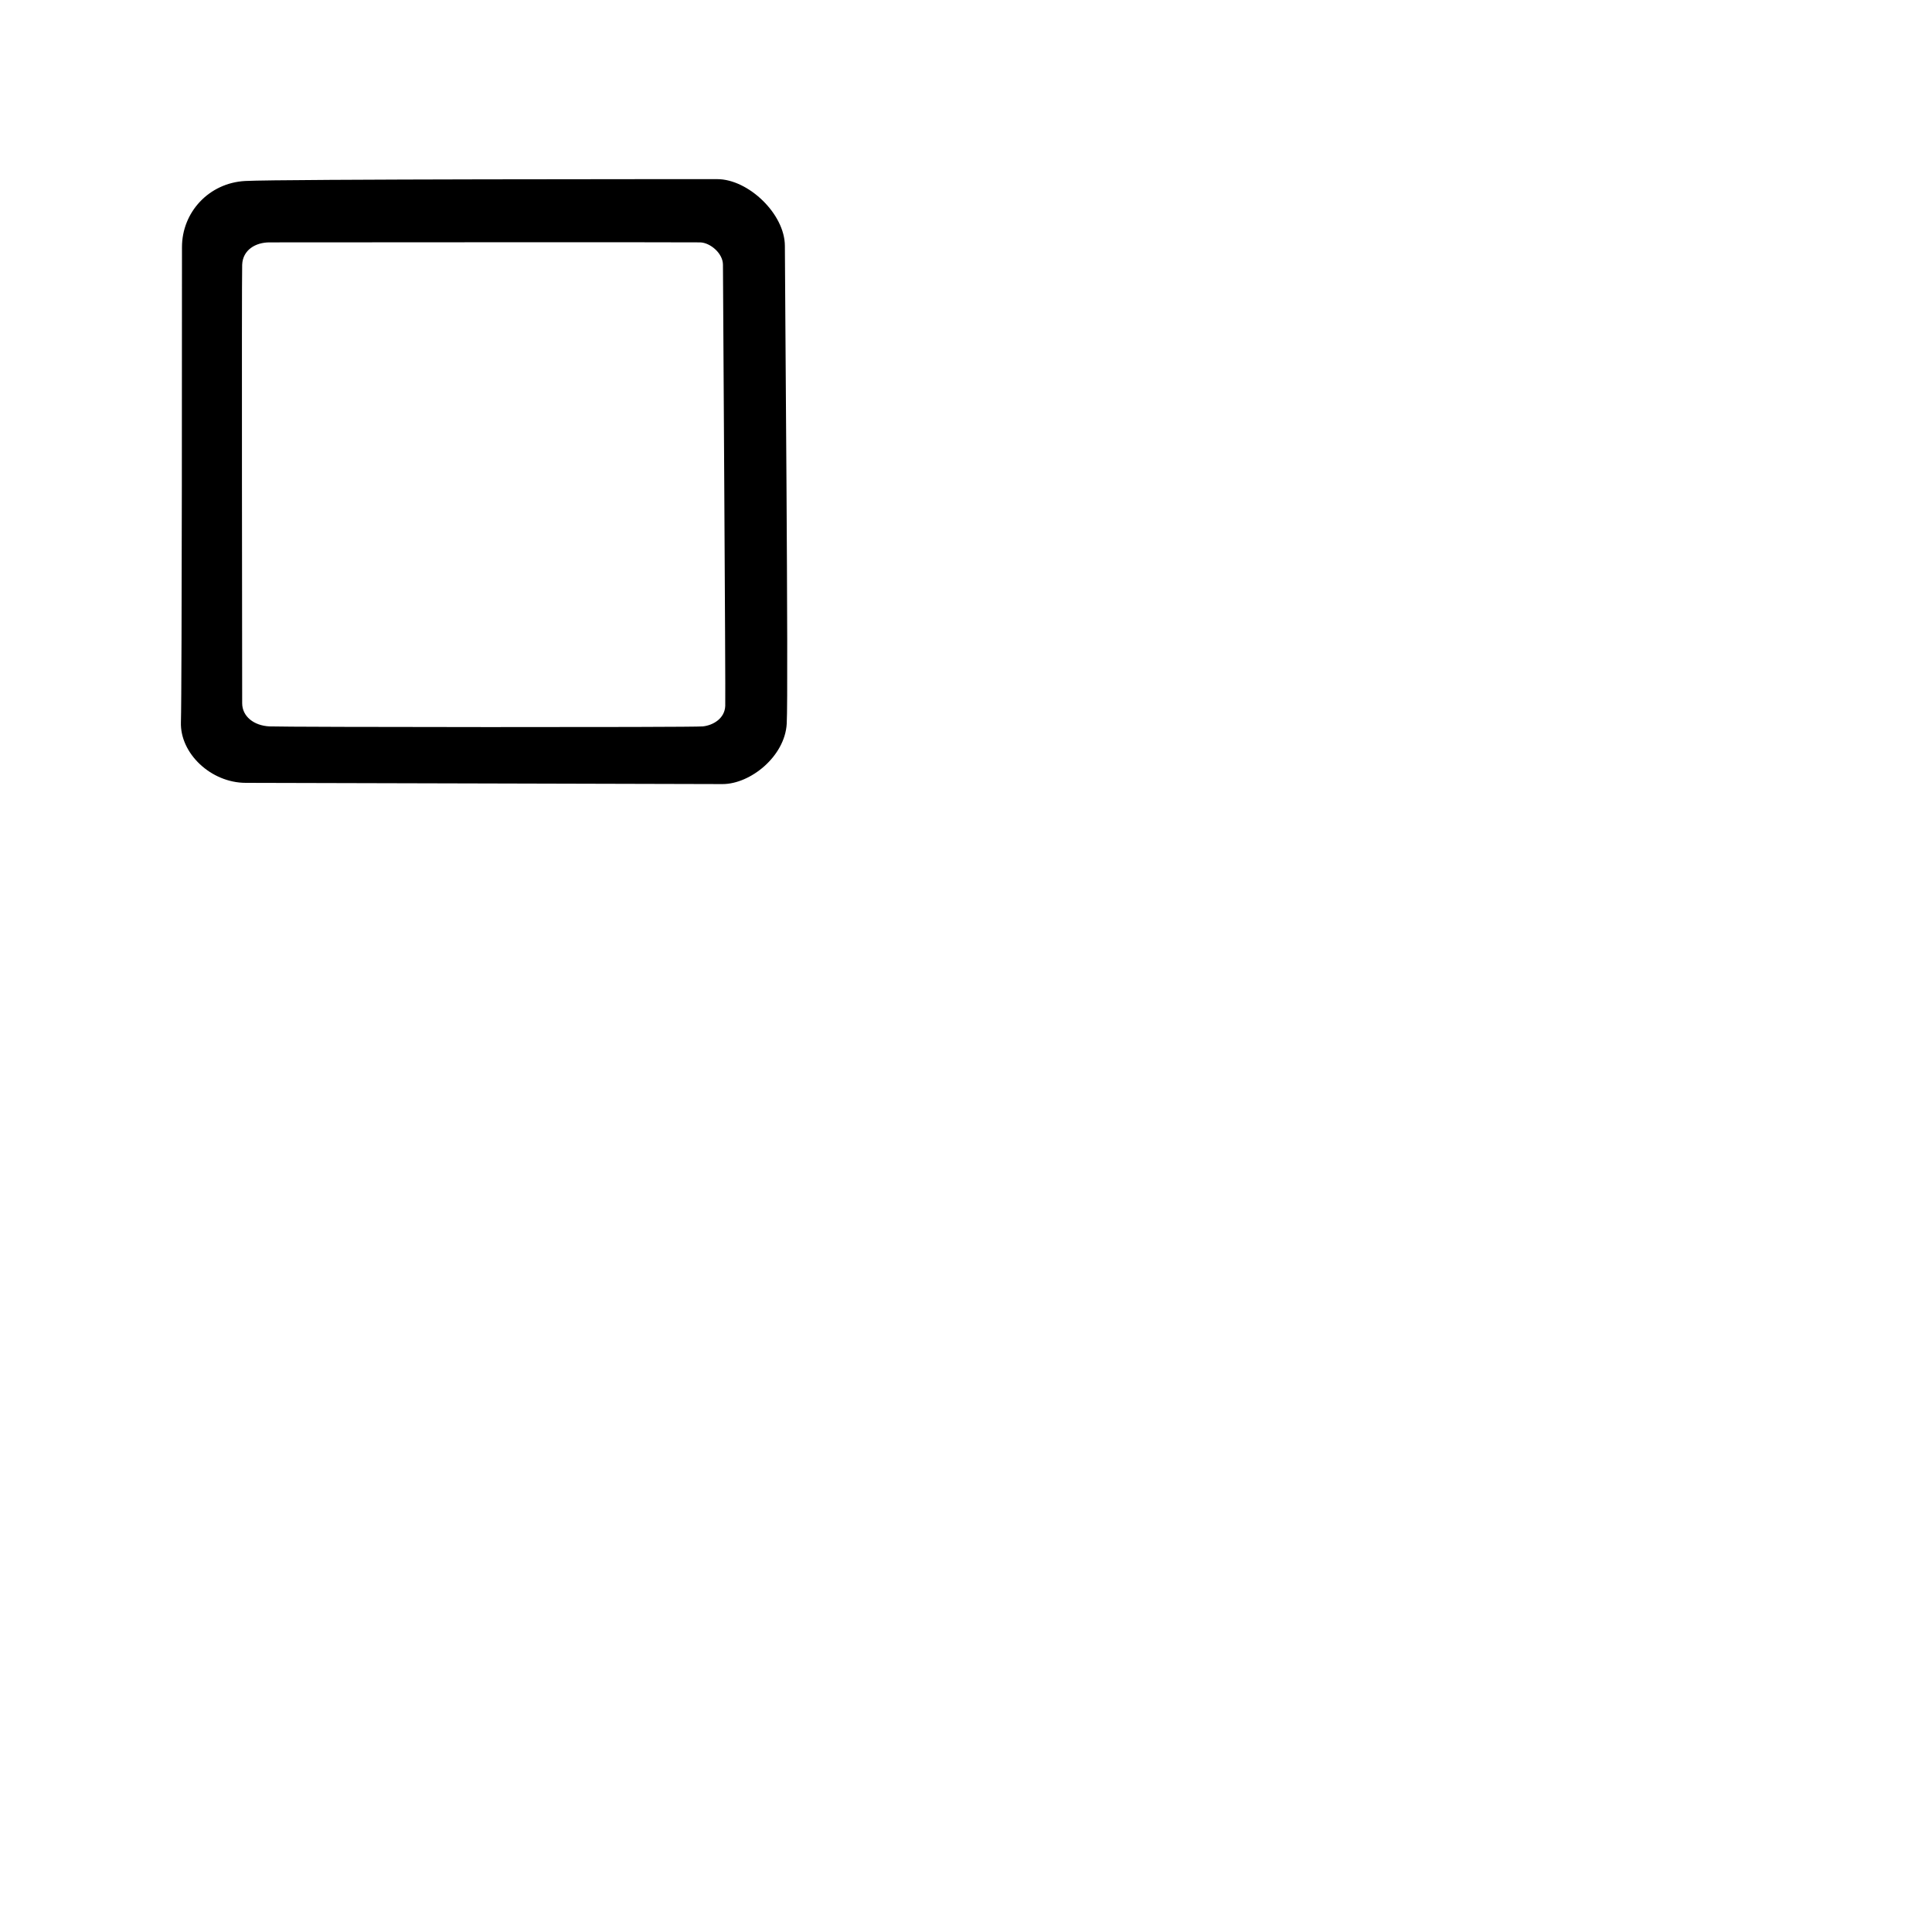 <svg xmlns="http://www.w3.org/2000/svg" version="1.1" viewBox="0 0 512 512" fill="currentColor"><path fill="currentColor" fill-rule="evenodd" d="M48.227 65.473c0-9.183 7.096-16.997 16.762-17.51c9.666-.513 116.887-.487 125.094-.487c8.207 0 17.917 9.212 17.917 17.71c0 8.499.98 117.936.49 126.609c-.49 8.673-9.635 15.995-17.011 15.995c-7.377 0-117.127-.327-126.341-.327c-9.214 0-17.472-7.793-17.192-16.1c.28-8.306.28-116.708.28-125.89zm15.951 4.684c-.153 3.953 0 112.665 0 116.19c0 3.524 3.115 5.959 7.236 6.156c4.12.198 112.165.288 114.852 0c2.686-.287 5.811-2.073 5.932-5.456c.12-3.383-.609-113.865-.609-116.89c0-3.025-3.358-5.84-6.02-5.924c-2.662-.085-110.503 0-114.155 0c-3.652 0-7.083 1.972-7.236 5.924"/></svg>